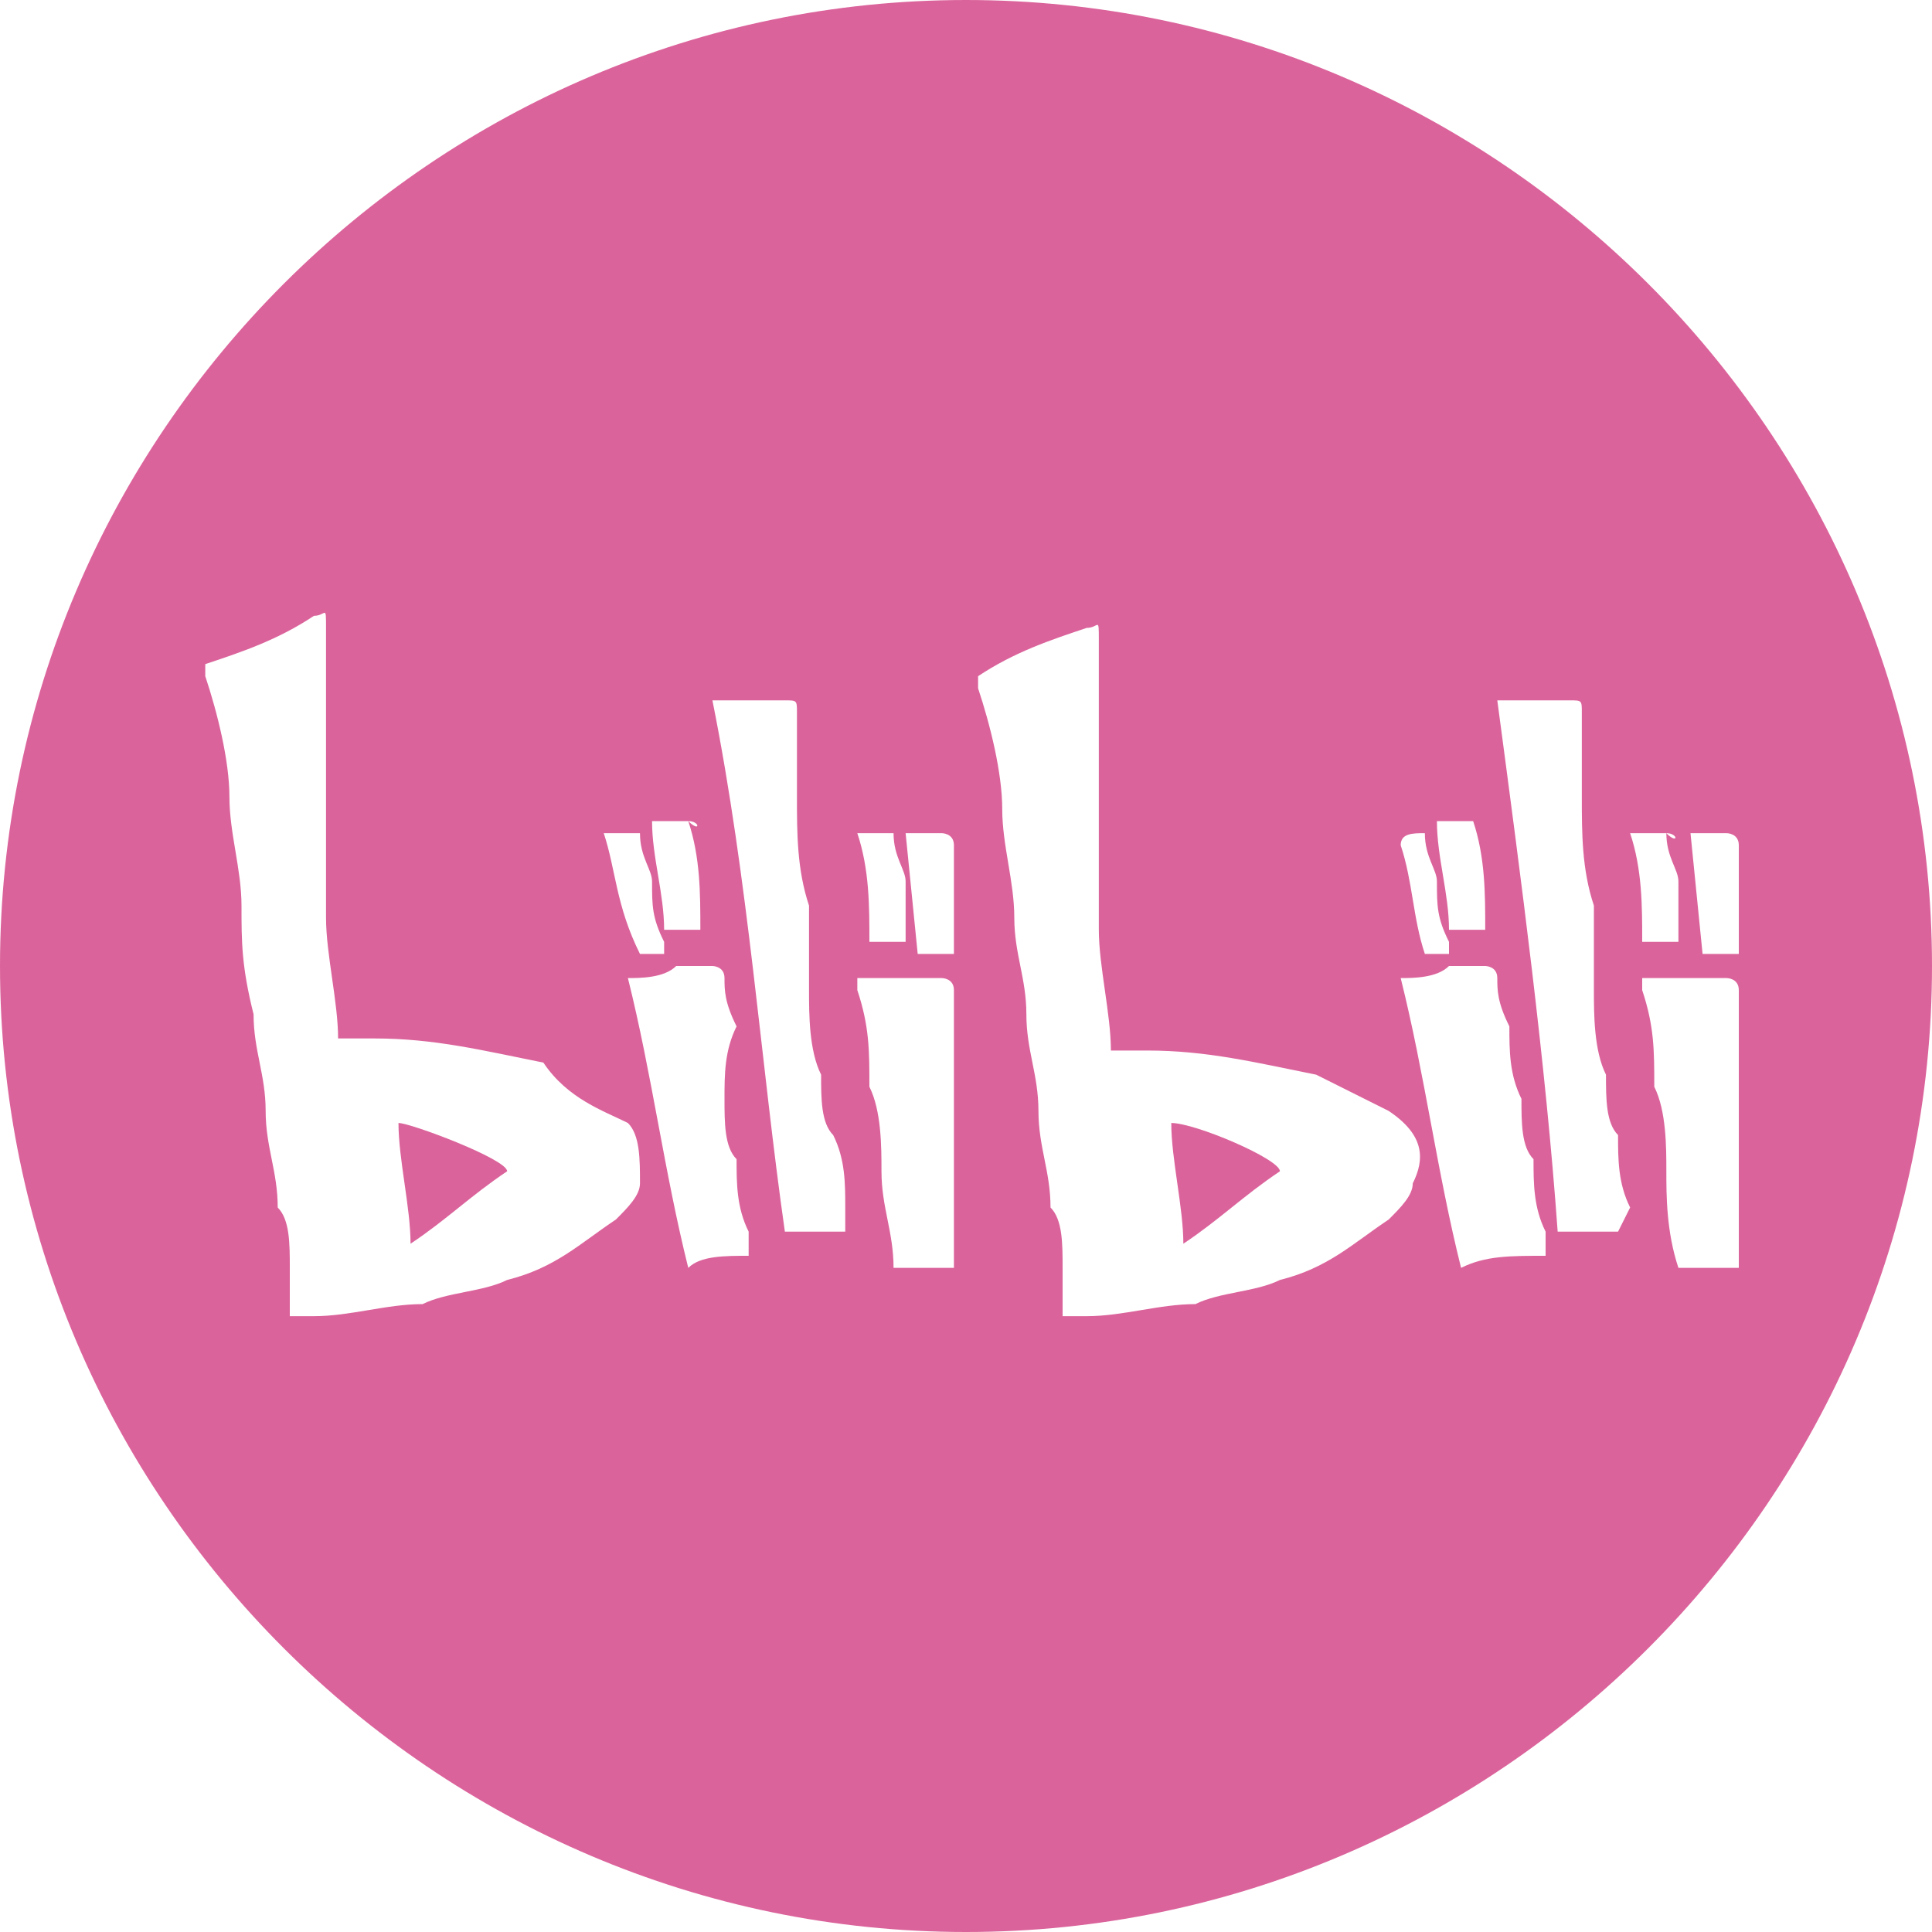 <?xml version="1.0" encoding="utf-8"?>
<!-- Generator: Adobe Illustrator 24.0.2, SVG Export Plug-In . SVG Version: 6.00 Build 0)  -->
<svg version="1.1" id="图层_1" xmlns="http://www.w3.org/2000/svg" xmlns:xlink="http://www.w3.org/1999/xlink" x="0px" y="0px"
	 viewBox="0 0 16 16" style="enable-background:new 0 0 16 16;" xml:space="preserve">
<style type="text/css">
	.st0{fill:#DB639B;}
</style>
<path class="st0" d="M3.3,9.3c0,0.3,0.1,0.7,0.1,1c0.3-0.2,0.5-0.4,0.8-0.6C4.2,9.6,3.4,9.3,3.3,9.3z"/>
<path class="st0" d="M9.7,9.3c0,0.3,0.1,0.7,0.1,1c0.3-0.2,0.5-0.4,0.8-0.6C10.6,9.6,9.9,9.3,9.7,9.3z"/>
<path class="st0" d="M8,0C3.6,0,0,3.6,0,8s3.6,8,8,8s8-3.6,8-8S12.4,0,8,0z M7.5,6.9h0.3c0,0,0.1,0,0.1,0.1v0.8v0.1
	c-0.1,0-0.2,0-0.3,0L7.5,6.9L7.5,6.9z M5.7,6.8C5.8,6.8,5.8,6.9,5.7,6.8c0.1,0.3,0.1,0.6,0.1,0.9c-0.1,0-0.2,0-0.3,0
	c0-0.3-0.1-0.6-0.1-0.9C5.5,6.8,5.6,6.8,5.7,6.8z M5.3,6.9C5.3,6.9,5.3,6.9,5.3,6.9c0,0.2,0.1,0.3,0.1,0.4c0,0.2,0,0.3,0.1,0.5v0.1
	l-0.2,0C5.1,7.5,5.1,7.2,5,6.9C5.1,6.9,5.2,6.9,5.3,6.9z M5.3,9.8c0,0.1-0.1,0.2-0.2,0.3c-0.3,0.2-0.5,0.4-0.9,0.5
	c-0.2,0.1-0.5,0.1-0.7,0.2c-0.3,0-0.6,0.1-0.9,0.1c-0.1,0-0.1,0-0.2,0c0,0,0,0,0,0c0-0.1,0-0.3,0-0.4c0-0.2,0-0.4-0.1-0.5
	c0-0.3-0.1-0.5-0.1-0.8c0-0.3-0.1-0.5-0.1-0.8C2,8,2,7.8,2,7.5c0-0.3-0.1-0.6-0.1-0.9c0-0.3-0.1-0.7-0.2-1c0,0,0,0,0-0.1
	c0.3-0.1,0.6-0.2,0.9-0.4c0.1,0,0.1-0.1,0.1,0.1c0,0.5,0,1.1,0,1.6c0,0.3,0,0.6,0,0.8c0,0.3,0.1,0.7,0.1,1c0,0,0,0,0,0
	c0.1,0,0.2,0,0.3,0c0.5,0,0.9,0.1,1.4,0.2C4.7,9.1,5,9.2,5.2,9.3C5.3,9.4,5.3,9.6,5.3,9.8z M5.7,10.5C5.5,9.7,5.4,8.9,5.2,8.1
	c0.1,0,0.3,0,0.4-0.1c0.1,0,0.2,0,0.3,0c0,0,0.1,0,0.1,0.1c0,0.1,0,0.2,0.1,0.4C6,8.7,6,8.9,6,9.1c0,0.2,0,0.4,0.1,0.5
	c0,0.2,0,0.4,0.1,0.6c0,0.1,0,0.1,0,0.2C6,10.4,5.8,10.4,5.7,10.5z M7,10.2c-0.2,0-0.3,0-0.5,0C6.3,8.8,6.2,7.3,5.9,5.8
	c0.1,0,0.2,0,0.3,0c0.1,0,0.2,0,0.3,0c0.1,0,0.1,0,0.1,0.1l0,0.7c0,0.3,0,0.6,0.1,0.9c0,0.2,0,0.4,0,0.7c0,0.2,0,0.5,0.1,0.7
	c0,0.2,0,0.4,0.1,0.5C7,9.6,7,9.8,7,10L7,10.2C7,10.2,7,10.2,7,10.2z M7.4,6.9C7.4,6.9,7.4,7,7.4,6.9c0,0.2,0.1,0.3,0.1,0.4v0.5
	c-0.1,0-0.2,0-0.3,0c0-0.3,0-0.6-0.1-0.9L7.4,6.9L7.4,6.9z M7.4,10.5C7.4,10.5,7.4,10.5,7.4,10.5C7.4,10.2,7.3,10,7.3,9.7
	c0-0.2,0-0.5-0.1-0.7c0-0.3,0-0.5-0.1-0.8c0,0,0,0,0-0.1c0.1,0,0.1,0,0.2,0c0.2,0,0.3,0,0.5,0c0,0,0.1,0,0.1,0.1c0,0.1,0,0.2,0,0.2
	c0,0.4,0,0.7,0,1.1c0,0.3,0,0.6,0,0.9c0,0,0,0,0,0.1C7.8,10.5,7.6,10.5,7.4,10.5z M14,6.9h0.3c0,0,0.1,0,0.1,0.1v0.8v0.1
	c-0.1,0-0.2,0-0.3,0L14,6.9L14,6.9z M12.2,6.8C12.2,6.8,12.2,6.9,12.2,6.8c0.1,0.3,0.1,0.6,0.1,0.9c-0.1,0-0.2,0-0.3,0
	c0-0.3-0.1-0.6-0.1-0.9C12,6.8,12.1,6.8,12.2,6.8z M11.8,6.9C11.8,6.9,11.8,6.9,11.8,6.9c0,0.2,0.1,0.3,0.1,0.4c0,0.2,0,0.3,0.1,0.5
	v0.1l-0.2,0c-0.1-0.3-0.1-0.6-0.2-0.9C11.6,6.9,11.7,6.9,11.8,6.9z M11.7,9.8c0,0.1-0.1,0.2-0.2,0.3c-0.3,0.2-0.5,0.4-0.9,0.5
	c-0.2,0.1-0.5,0.1-0.7,0.2c-0.3,0-0.6,0.1-0.9,0.1c-0.1,0-0.1,0-0.2,0c0,0,0,0,0,0c0-0.1,0-0.3,0-0.4c0-0.2,0-0.4-0.1-0.5
	c0-0.3-0.1-0.5-0.1-0.8c0-0.3-0.1-0.5-0.1-0.8c0-0.3-0.1-0.5-0.1-0.8c0-0.3-0.1-0.6-0.1-0.9c0-0.3-0.1-0.7-0.2-1c0,0,0,0,0-0.1
	C8.4,5.4,8.7,5.3,9,5.2c0.1,0,0.1-0.1,0.1,0.1c0,0.5,0,1.1,0,1.6c0,0.3,0,0.6,0,0.8c0,0.3,0.1,0.7,0.1,1c0,0,0,0,0,0
	c0.1,0,0.2,0,0.3,0c0.5,0,0.9,0.1,1.4,0.2c0.2,0.1,0.4,0.2,0.6,0.3C11.8,9.4,11.8,9.6,11.7,9.8z M12.1,10.5
	c-0.2-0.8-0.3-1.6-0.5-2.4c0.1,0,0.3,0,0.4-0.1c0.1,0,0.2,0,0.3,0c0,0,0.1,0,0.1,0.1c0,0.1,0,0.2,0.1,0.4c0,0.2,0,0.4,0.1,0.6
	c0,0.2,0,0.4,0.1,0.5c0,0.2,0,0.4,0.1,0.6c0,0.1,0,0.1,0,0.2C12.5,10.4,12.3,10.4,12.1,10.5z M13.4,10.2c-0.2,0-0.3,0-0.5,0
	c-0.1-1.4-0.3-2.9-0.5-4.4c0.1,0,0.2,0,0.3,0c0.1,0,0.2,0,0.3,0c0.1,0,0.1,0,0.1,0.1l0,0.7c0,0.3,0,0.6,0.1,0.9c0,0.2,0,0.4,0,0.7
	c0,0.2,0,0.5,0.1,0.7c0,0.2,0,0.4,0.1,0.5c0,0.2,0,0.4,0.1,0.6L13.4,10.2C13.5,10.2,13.4,10.2,13.4,10.2z M13.8,6.9
	C13.9,6.9,13.9,7,13.8,6.9c0,0.2,0.1,0.3,0.1,0.4v0.5c-0.1,0-0.2,0-0.3,0c0-0.3,0-0.6-0.1-0.9L13.8,6.9L13.8,6.9z M13.9,10.5
	C13.9,10.5,13.8,10.5,13.9,10.5c-0.1-0.3-0.1-0.6-0.1-0.8c0-0.2,0-0.5-0.1-0.7c0-0.3,0-0.5-0.1-0.8c0,0,0,0,0-0.1c0.1,0,0.1,0,0.2,0
	c0.2,0,0.3,0,0.5,0c0,0,0.1,0,0.1,0.1c0,0.1,0,0.2,0,0.2c0,0.4,0,0.7,0,1.1c0,0.3,0,0.6,0,0.9c0,0,0,0,0,0.1
	C14.2,10.5,14,10.5,13.9,10.5z"/>
</svg>

